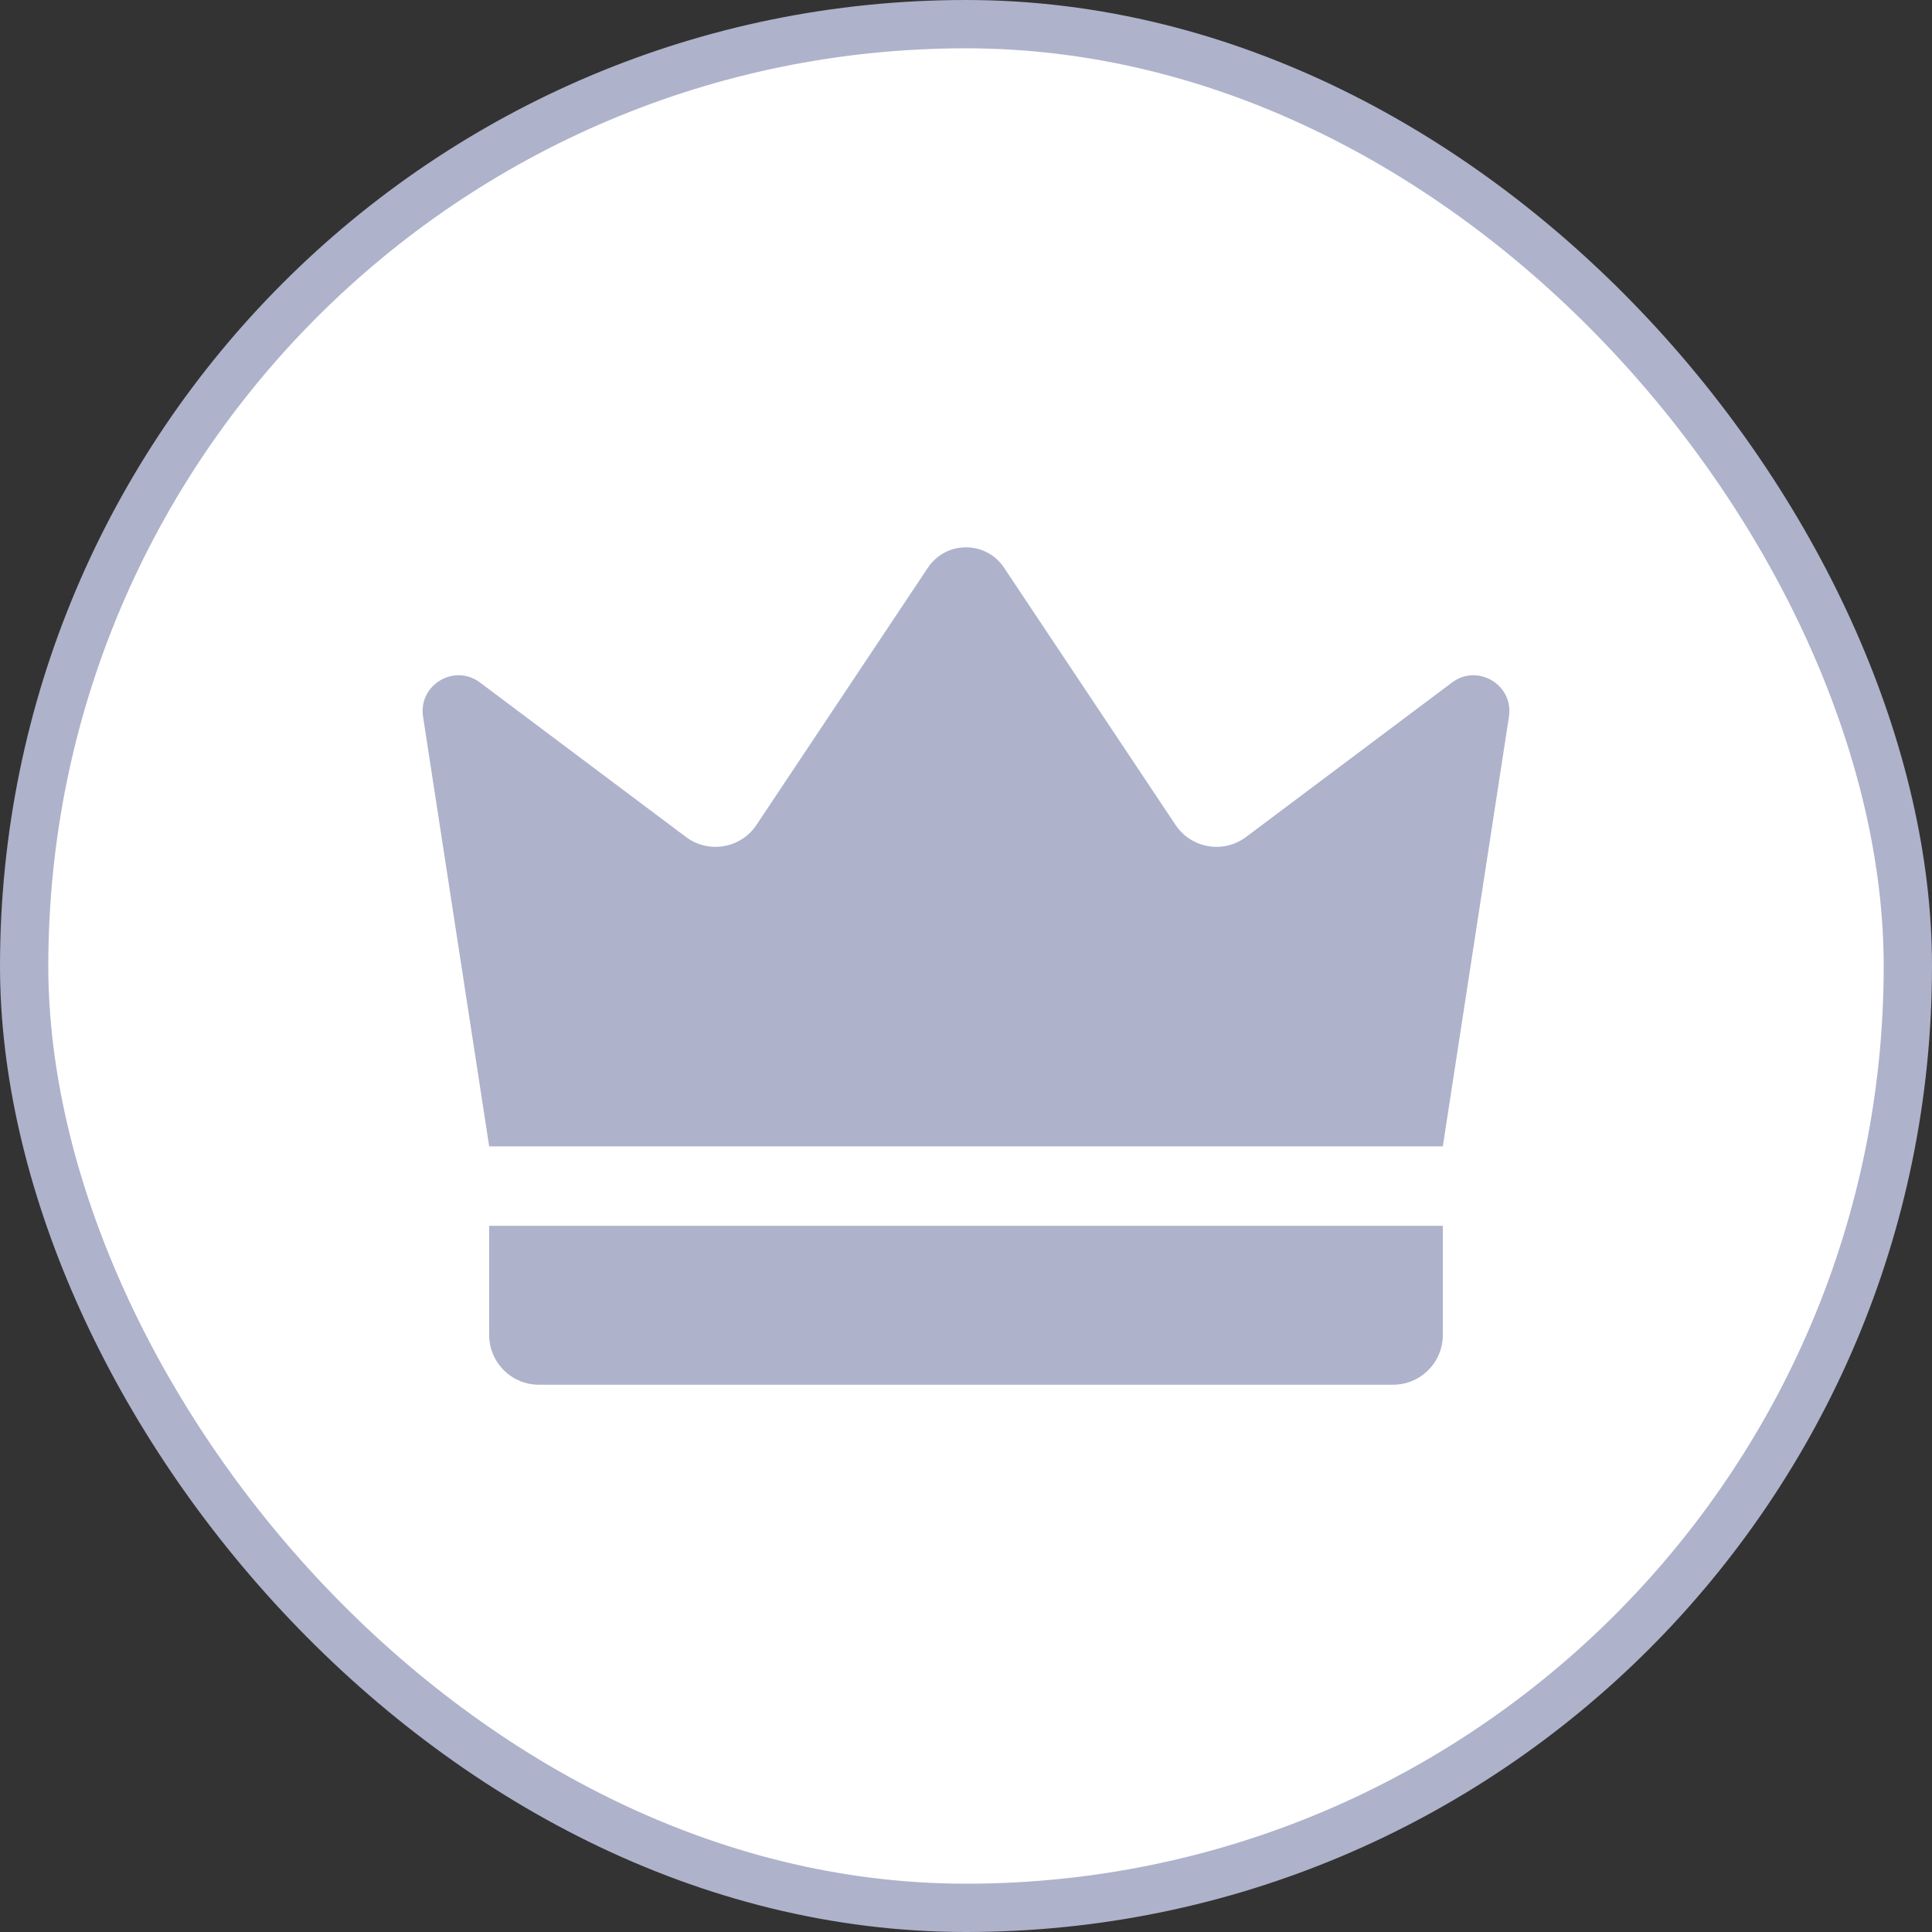 <svg width="40" height="40" viewBox="0 0 40 40" fill="none" xmlns="http://www.w3.org/2000/svg">
<rect x="0" y="0" width="40" height="40" fill="#333333" stroke="none"/>
<rect x="0.5" y="0.5" width="39" height="39" rx="19.5" fill="white"/>
<rect x="0.5" y="0.5" width="39" height="39" rx="19.5" stroke="#AEB2CB"/>
<path d="M10.128 23.734C9.672 20.768 9.216 17.803 8.759 14.838C8.658 14.18 9.406 13.732 9.938 14.131C11.36 15.197 12.781 16.263 14.202 17.329C14.67 17.68 15.337 17.566 15.662 17.079L19.211 11.754C19.587 11.191 20.413 11.191 20.788 11.754L24.338 17.079C24.663 17.566 25.33 17.68 25.798 17.329C27.219 16.263 28.64 15.197 30.062 14.131C30.594 13.732 31.342 14.18 31.241 14.838C30.785 17.803 30.328 20.768 29.872 23.734H10.128Z" fill="#AEB2CB"/>
<path d="M28.843 28.669H11.157C10.589 28.669 10.128 28.209 10.128 27.64V25.379H29.872V27.64C29.872 28.209 29.411 28.669 28.843 28.669Z" fill="#AEB2CB"/>
</svg>
